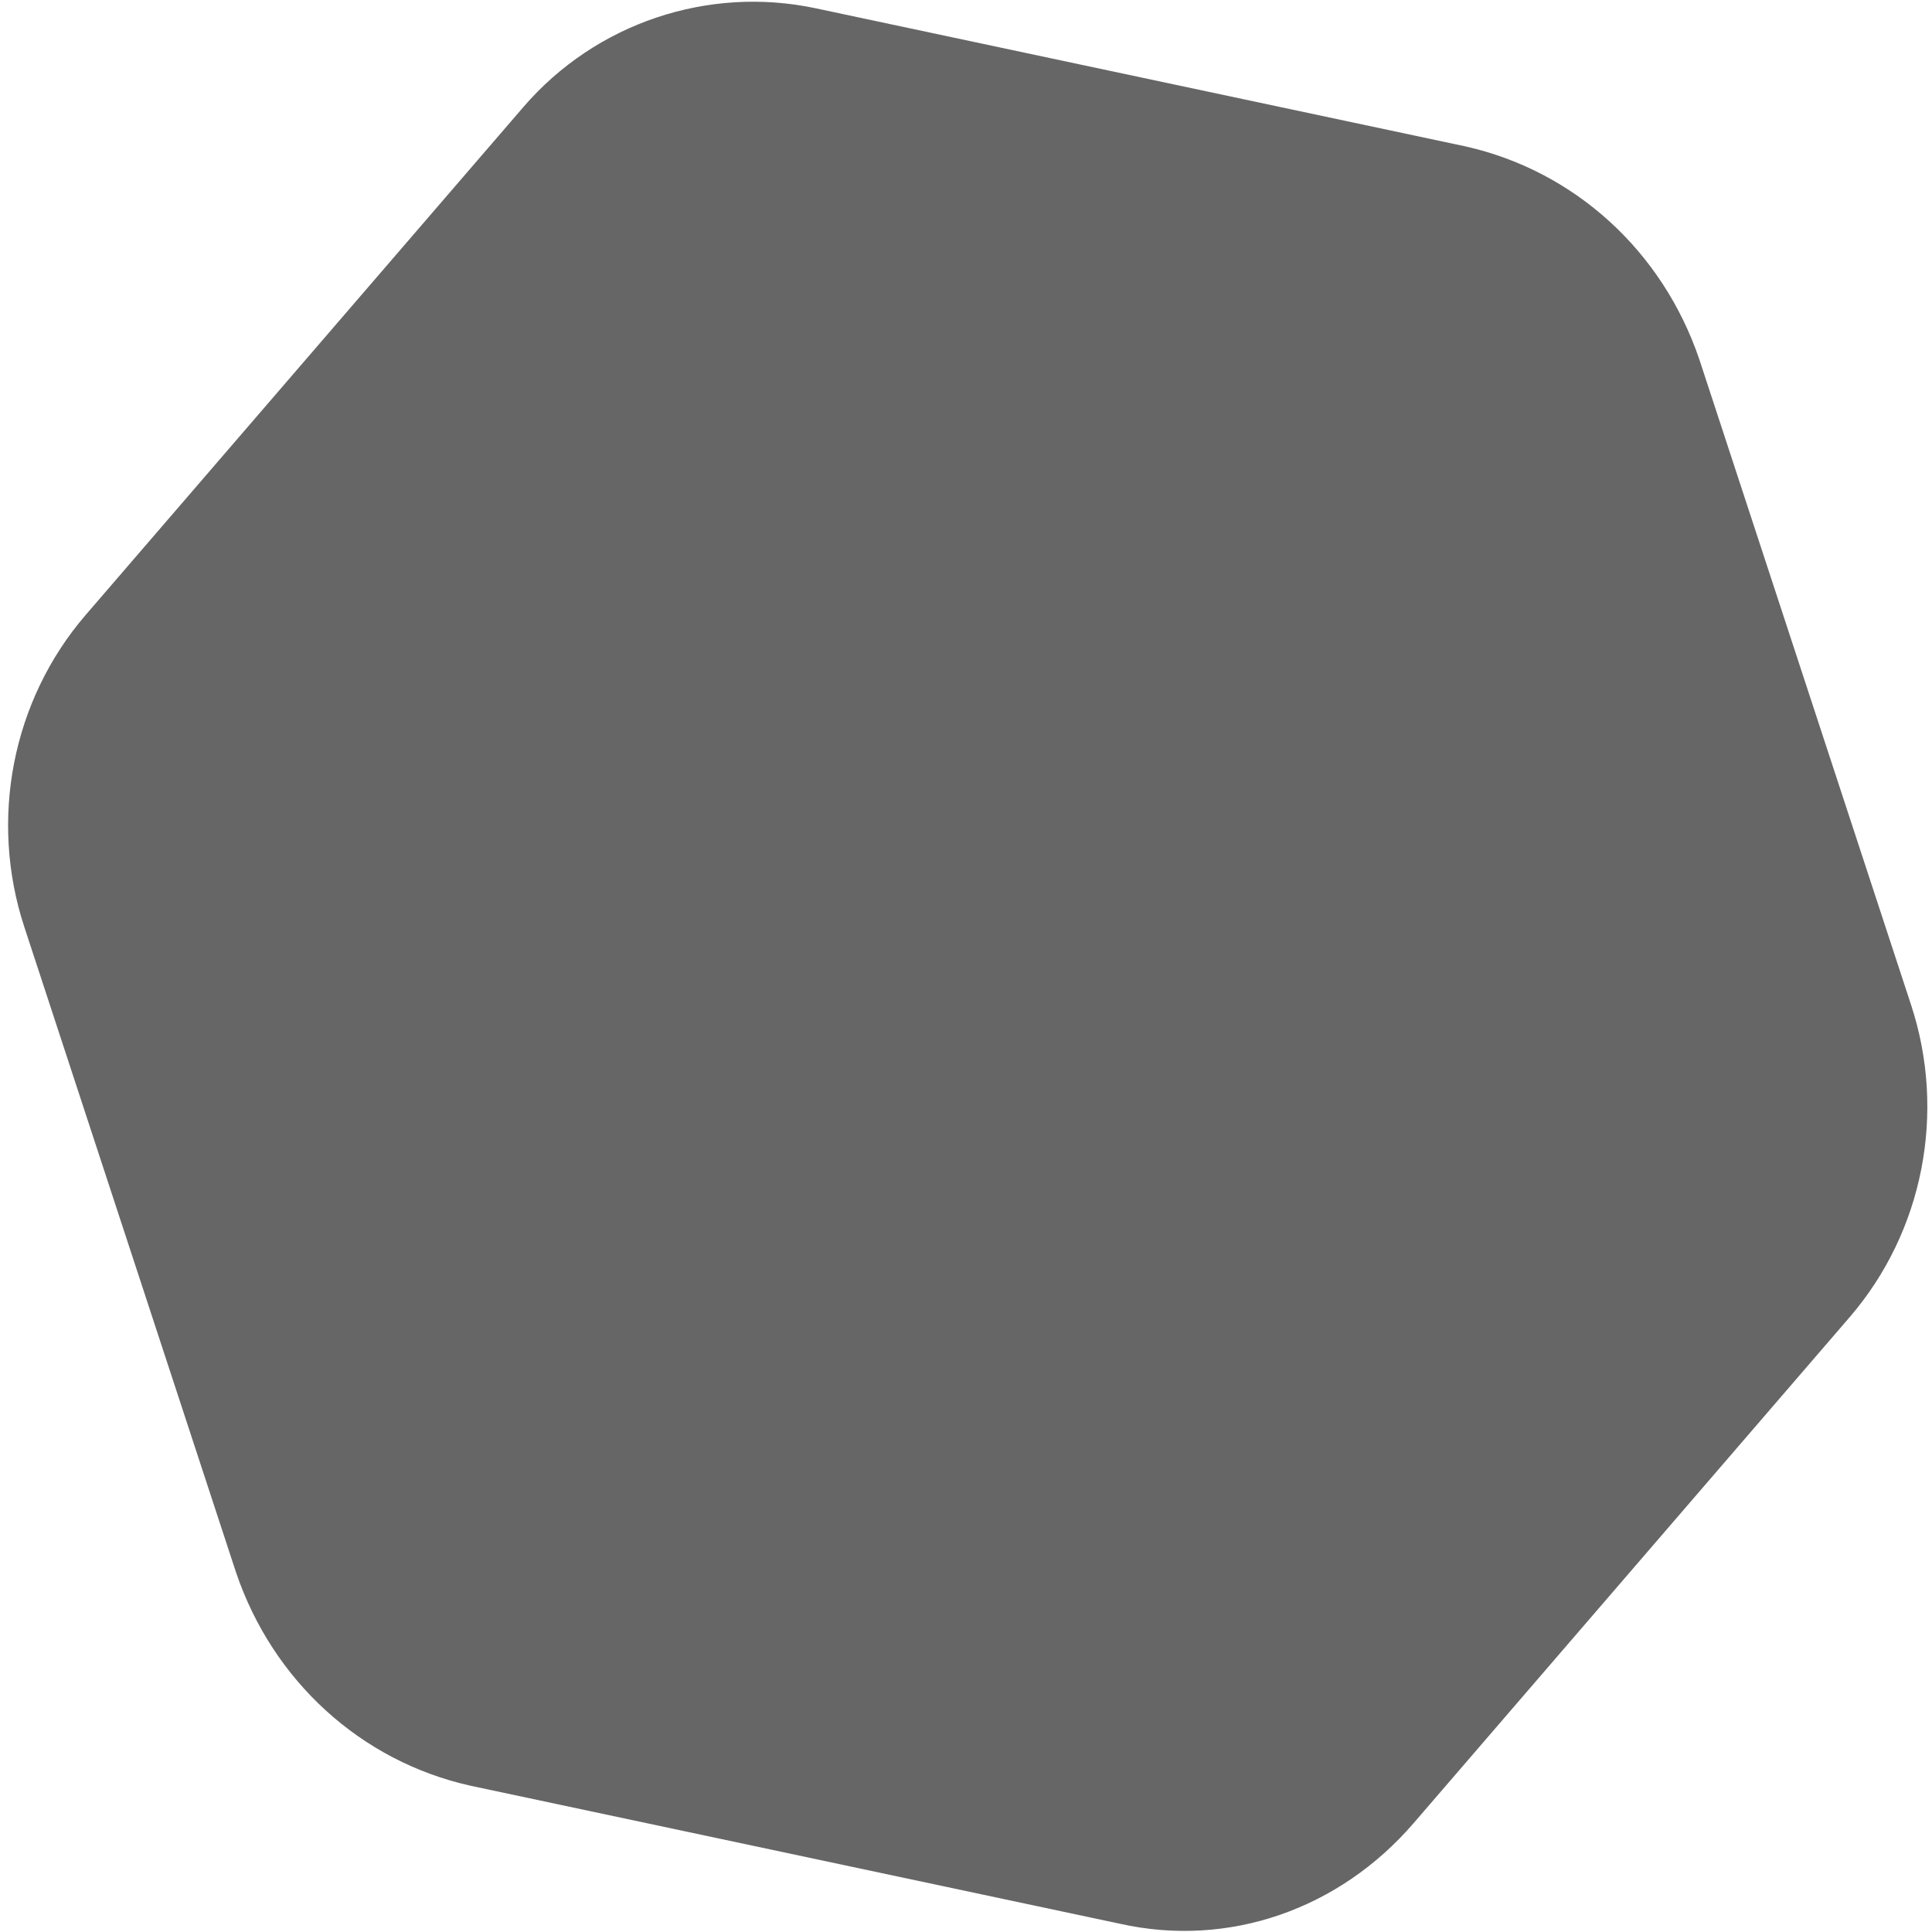 <svg class="sc-5lwoak-2 ksfOGM primary-shape" width="100" height="100" viewBox="0 0 223 217" preserveAspectRatio="none" fill="#666666"><path d="M60.424 12.008L9.905 69.052C1.359 78.703 -1.24 92.09 2.795 104.082L27.252 176.634C31.504 188.818 41.664 197.815 54.272 200.563L129.249 216.07C141.857 218.818 154.616 214.428 163.162 204.778L213.492 147.947C222.038 138.297 224.637 124.91 220.601 112.918L196.144 40.366C191.892 28.182 181.733 19.184 169.124 16.437L94.148 0.93C81.756 -1.627 68.781 2.572 60.424 12.008Z"></path></svg>